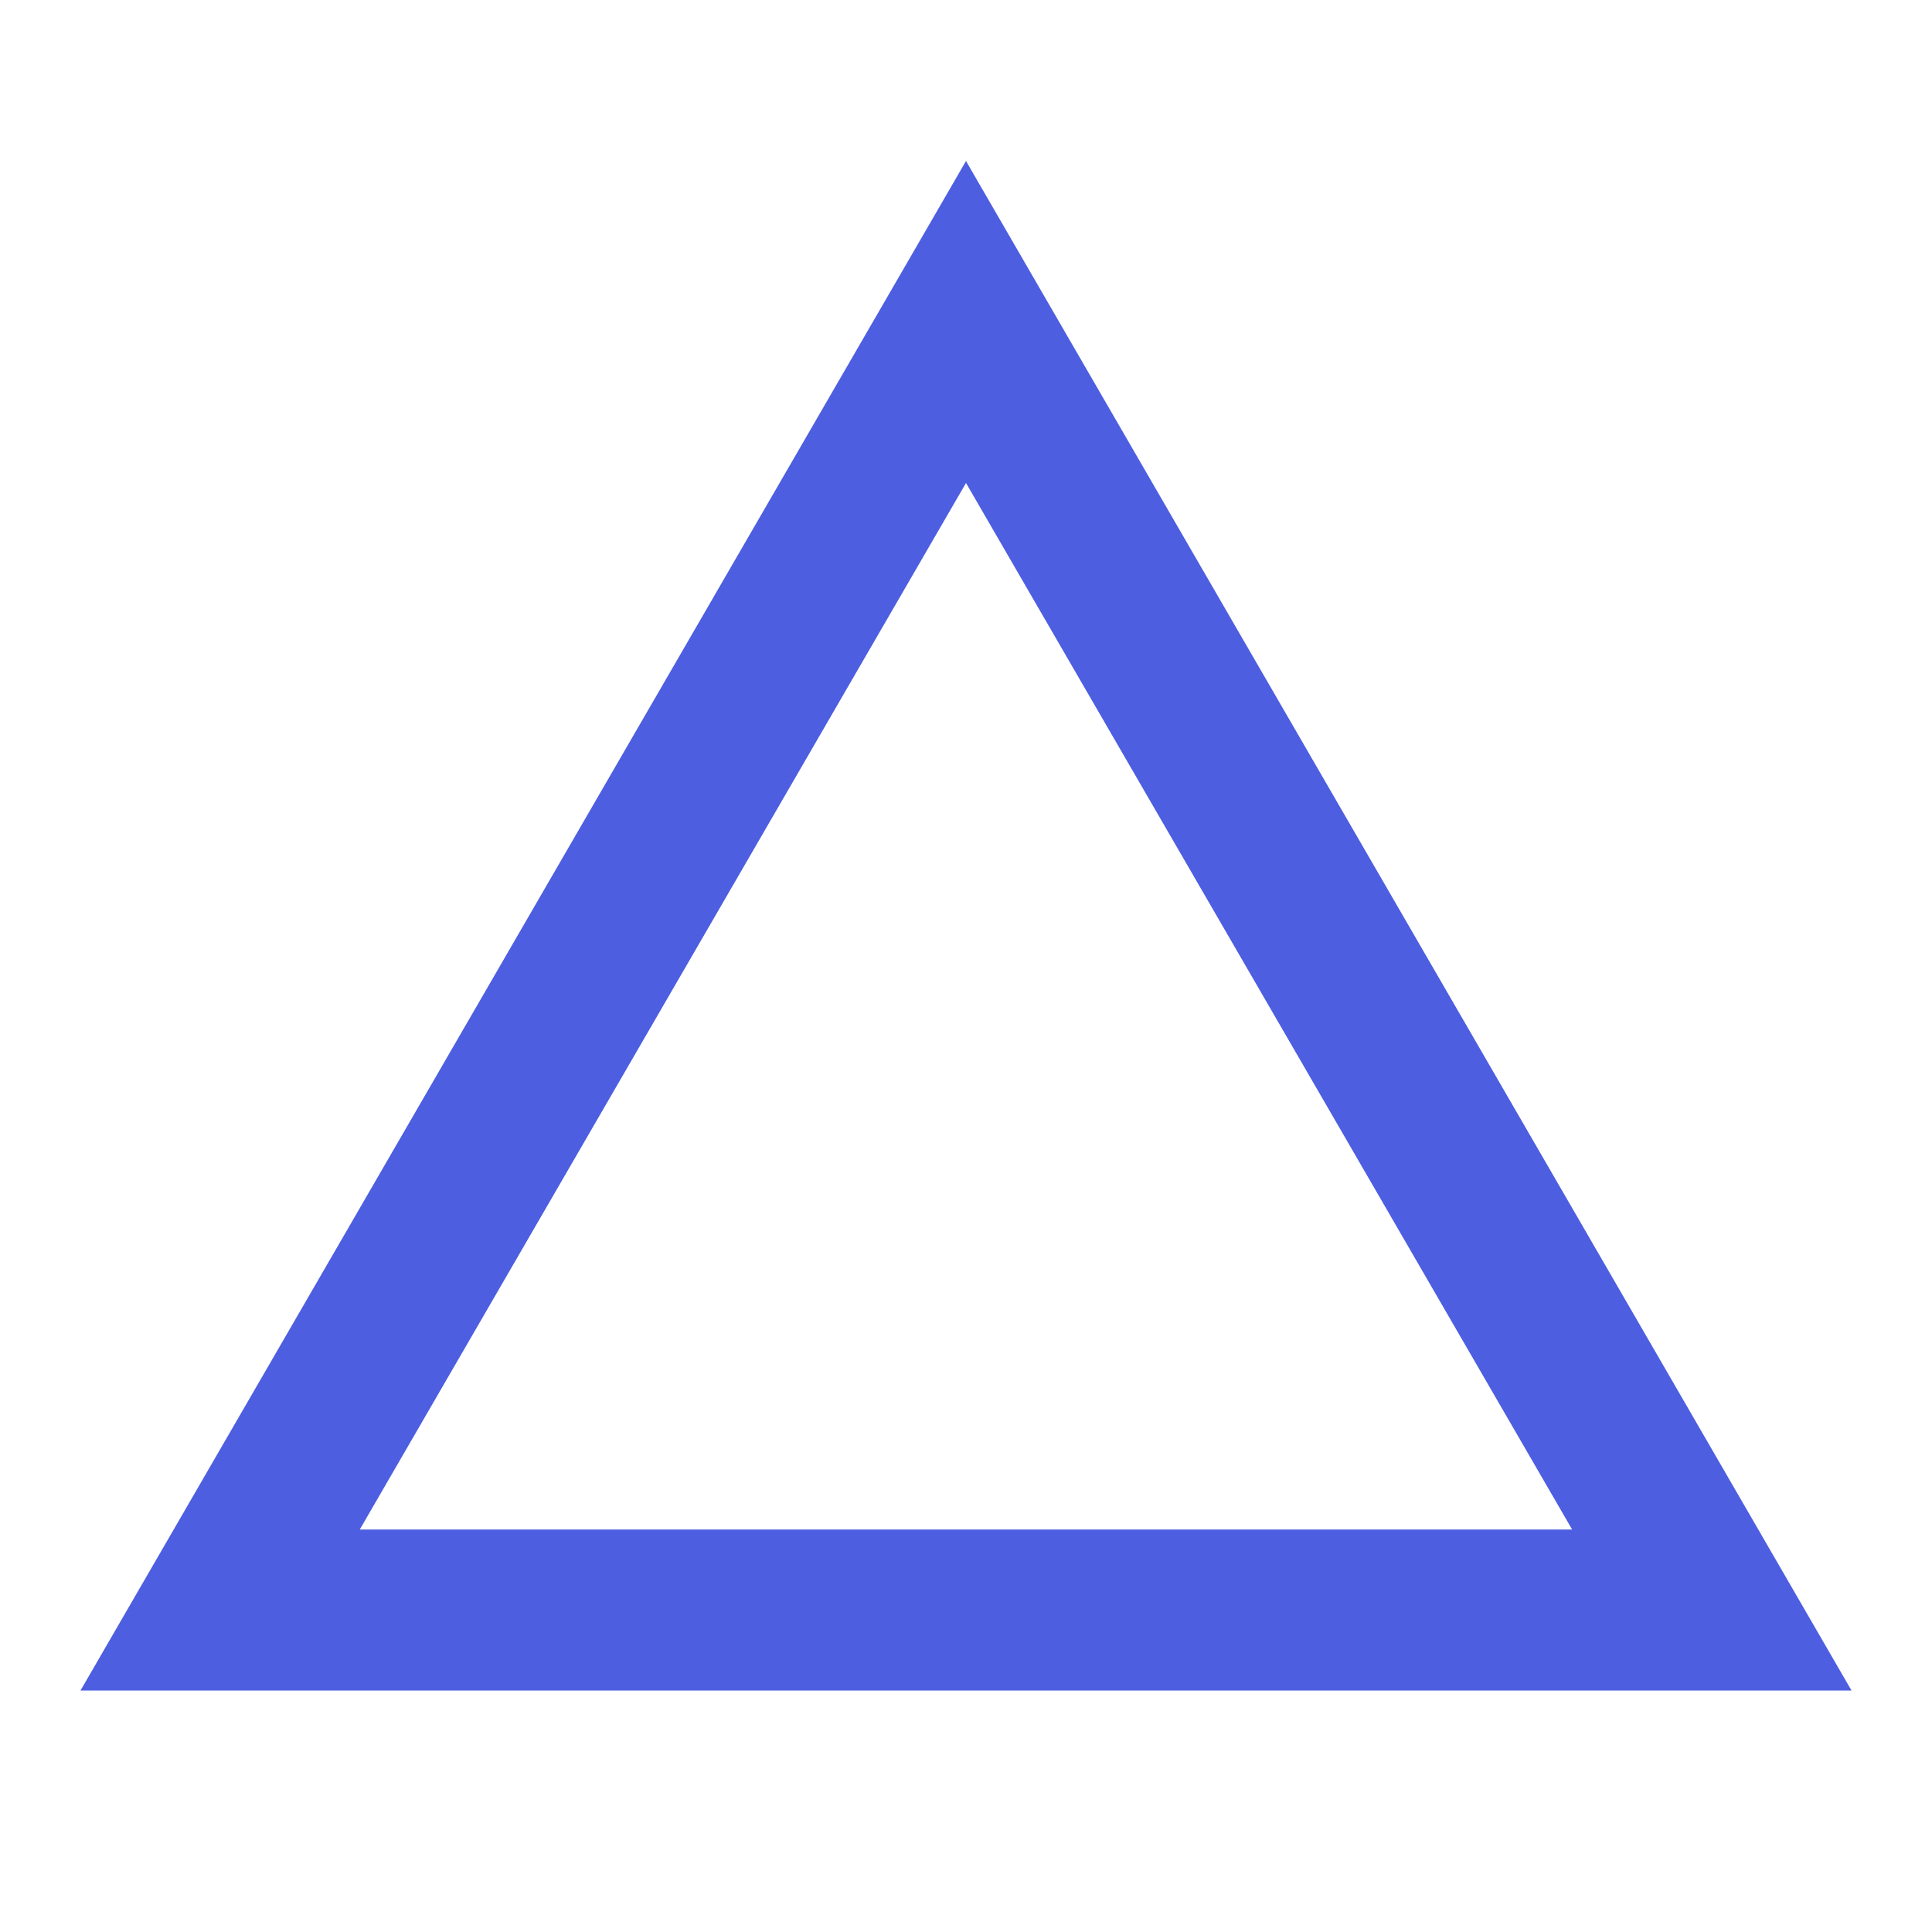 <!-- Generated by IcoMoon.io -->
<svg version="1.1" xmlns="http://www.w3.org/2000/svg" width="18" height="18" viewBox="0 0 18 18">
<title>triangle-outline</title>
<path fill="#4d5ee0" d="M9 1.5l-8.25 14.25h16.5zM9 4.5l5.647 9.75h-11.295z"></path>
</svg>
